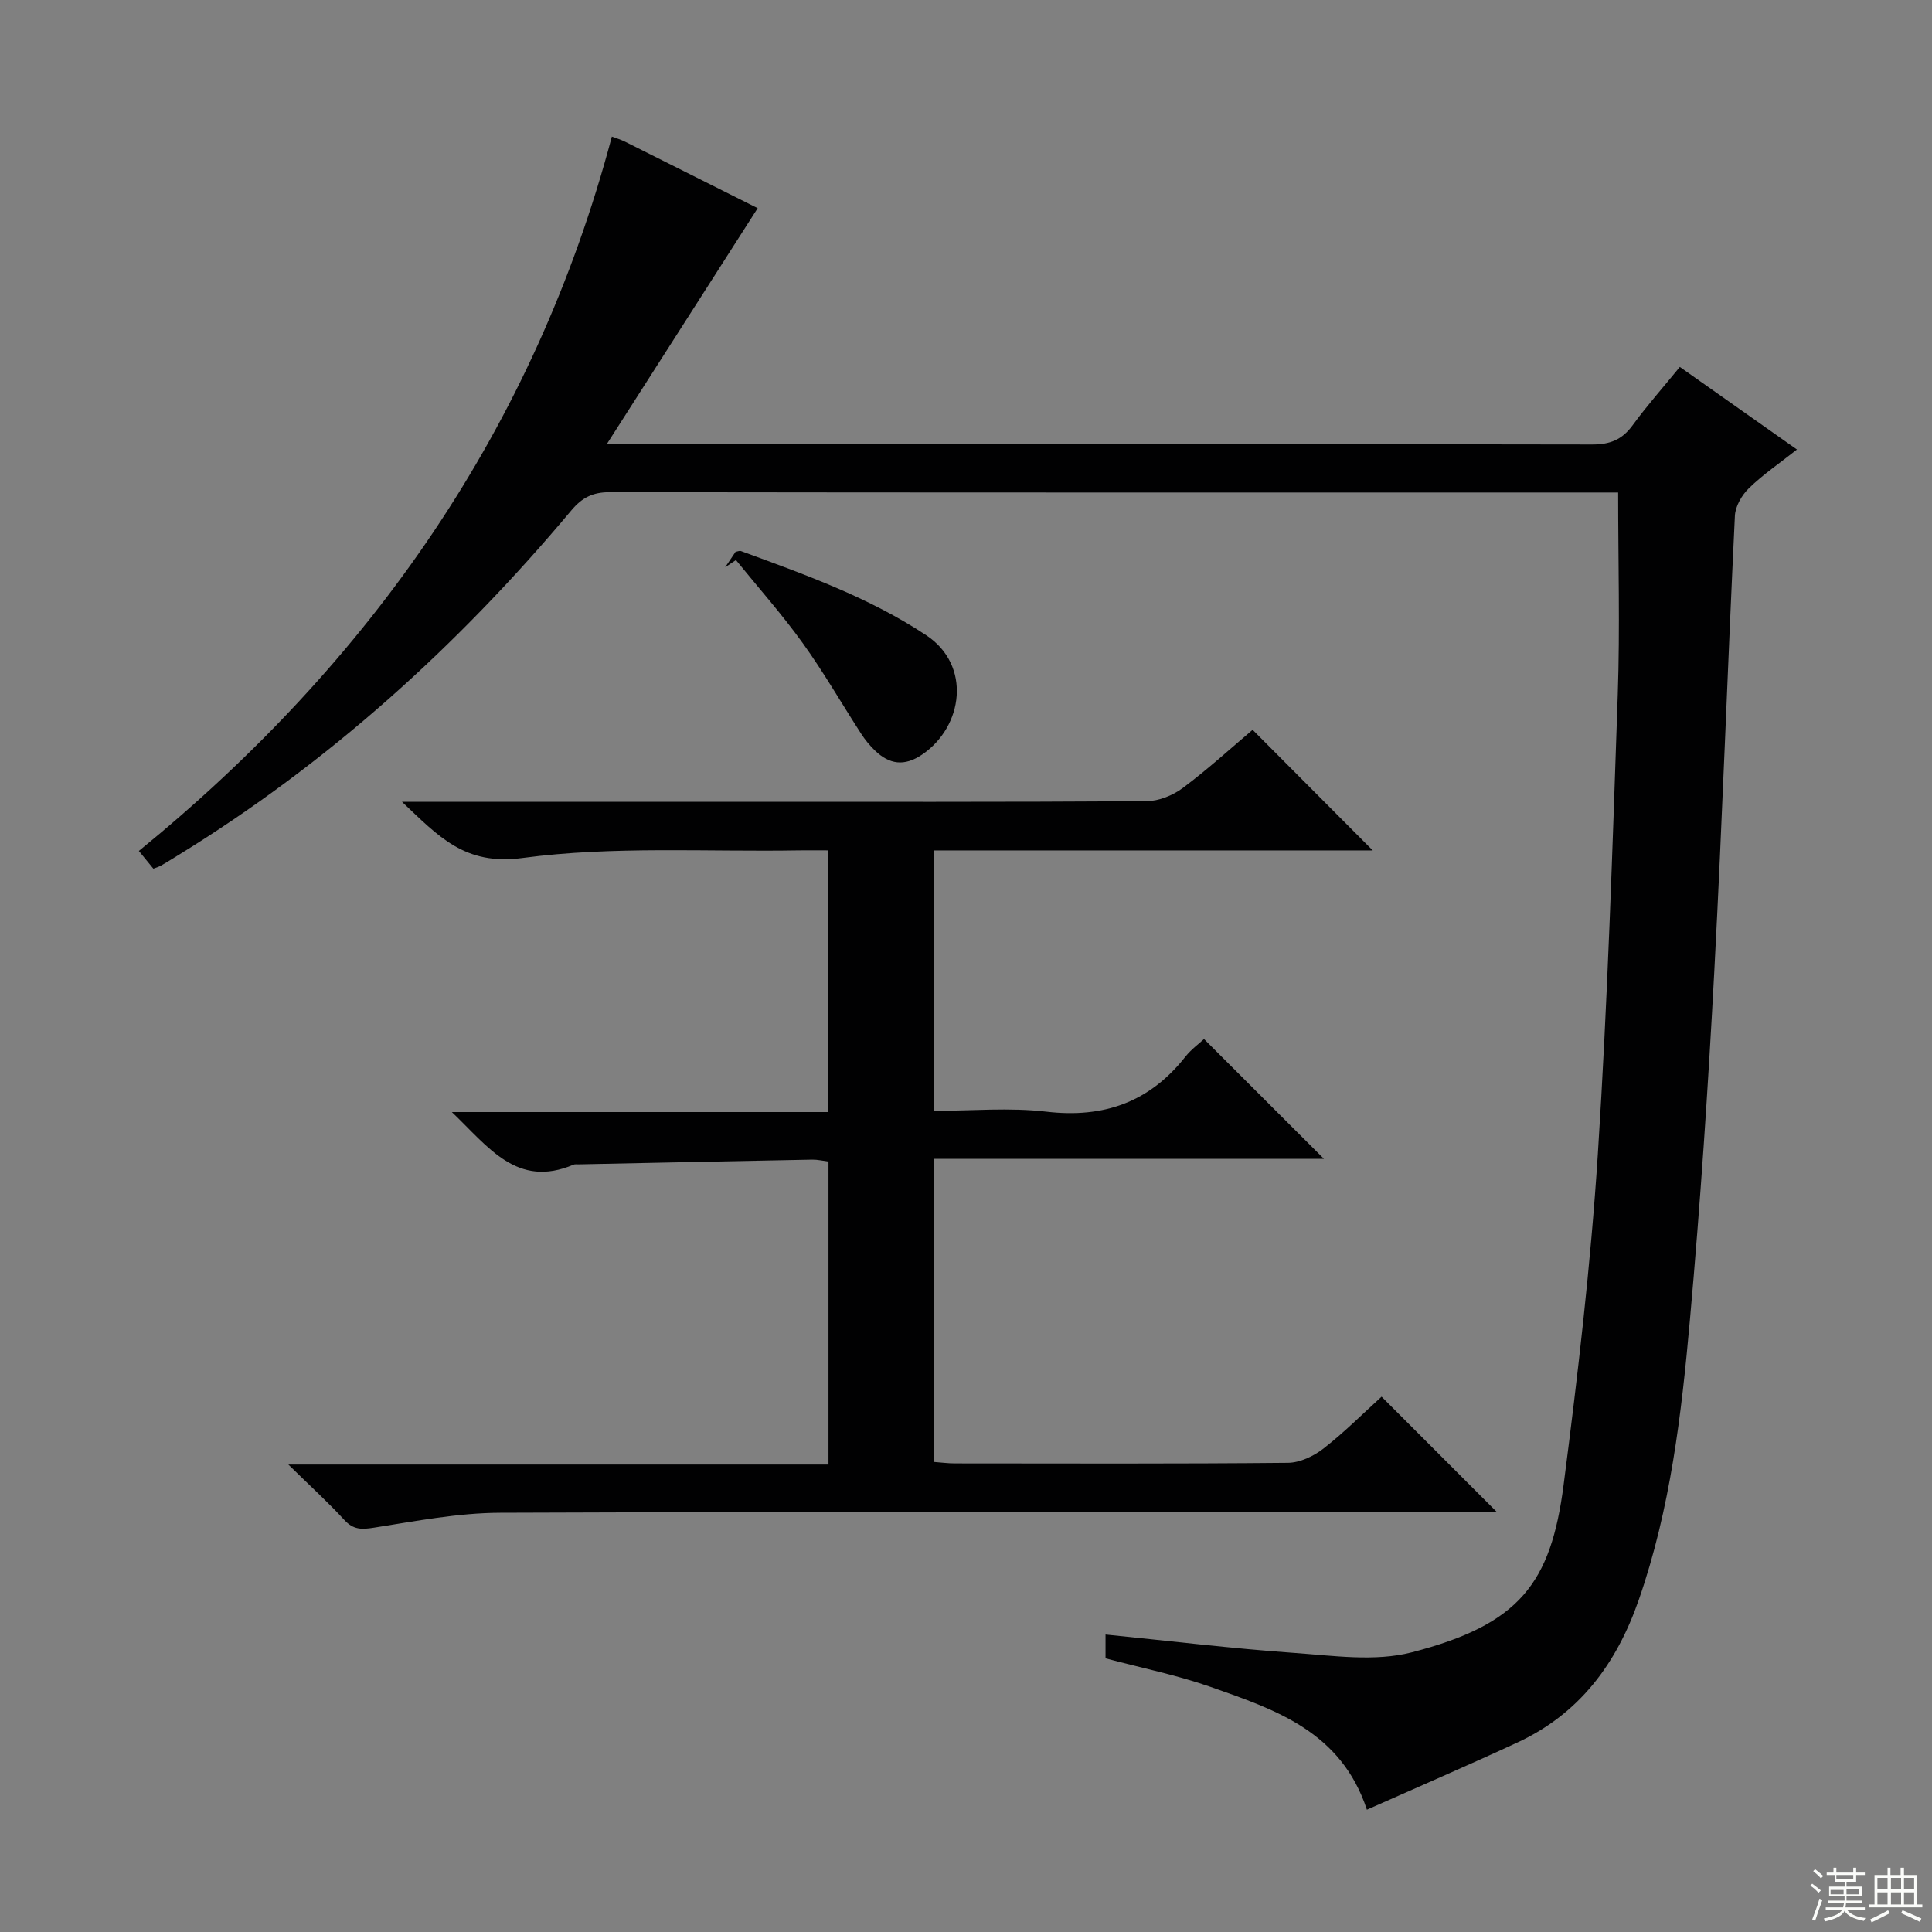 <svg enable-background="new 0 0 400 400" viewBox="0 0 400 400" xmlns="http://www.w3.org/2000/svg"><rect x="0" y="0" width="400" height="400" fill="#808080" stroke="none"/><g fill="#010102"><path d="m347.79 75.97c8.2 5.79 15.91 11.22 24.25 17.1-3.63 2.86-7.03 5.18-9.94 8-1.47 1.43-2.82 3.75-2.91 5.73-1.52 31.4-2.59 62.82-4.26 94.21-1.28 24.07-2.89 48.13-5.04 72.13-1.75 19.65-4.05 39.27-10.61 58.12-4.59 13.2-12.27 23.55-25.13 29.51-10.23 4.75-20.59 9.21-31.15 13.91-5.36-16.25-19.03-20.73-32.31-25.41-6.99-2.46-14.34-3.94-21.8-5.93 0-1.46 0-3.06 0-4.93 13.11 1.31 26.07 2.89 39.08 3.81 8.1.57 16.7 1.85 24.32-.12 22.33-5.77 28.8-14.28 31.44-34.69 2.94-22.72 5.6-45.53 7.08-68.39 2.04-31.7 3.04-63.47 4.13-95.22.47-13.75.08-27.53.08-41.83-1.06 0-2.67 0-4.29 0-68.16 0-136.32.03-204.47-.07-3.51-.01-5.74 1.1-7.98 3.78-23.49 28.03-50.28 52.29-81.52 71.46-1.13.7-2.26 1.4-3.41 2.07-.42.24-.9.36-1.6.64-.91-1.11-1.81-2.22-3-3.67 48.02-39.15 81.88-87.53 97.93-147.9.9.34 1.85.61 2.72 1.05 9.35 4.67 18.68 9.36 27.47 13.77-10.3 16.11-20.46 31.99-31.23 48.84h6.01c65.99 0 131.98-.03 197.97.09 3.73.01 6.21-.99 8.39-3.97 2.94-4.03 6.26-7.77 9.78-12.09z"/><path d="m83.22 166h66.18c29.32 0 58.65.07 87.97-.12 2.54-.02 5.45-1.19 7.52-2.74 5.18-3.87 9.97-8.25 14.45-12.04 8.43 8.46 16.66 16.73 24.87 24.97-29.83 0-60.21 0-90.87 0v53.92c7.79 0 15.64-.73 23.3.17 11.9 1.39 21.36-1.98 28.77-11.37 1.21-1.53 2.85-2.72 3.87-3.67 8.41 8.41 16.59 16.58 24.83 24.81-26.48 0-53.48 0-80.75 0v62.75c1.44.1 2.88.3 4.31.3 22.99.02 45.99.1 68.98-.12 2.49-.02 5.34-1.38 7.37-2.96 4.32-3.36 8.2-7.27 12.02-10.73 7.9 7.9 15.62 15.63 23.88 23.89-2.14 0-4.03 0-5.92 0-66.81 0-133.62-.11-200.44.14-8.73.03-17.48 1.73-26.15 3.09-2.56.4-4.24.44-6.11-1.59-3.37-3.67-7.07-7.04-11.6-11.48h111.83c0-21.26 0-41.84 0-62.73-1.16-.15-2.27-.42-3.37-.4-16.14.3-32.28.65-48.42.98-.33.01-.7-.06-.99.06-11.73 4.97-17.63-3.68-25.2-10.89h77.86c0-18.17 0-35.87 0-54.18-2.04 0-3.98-.03-5.92 0-19.14.33-38.49-.94-57.33 1.58-11.95 1.6-17.33-4.45-24.94-11.64z"/><path d="m150.14 117.44c.73-1.09 1.47-2.18 2.15-3.19.46-.08.83-.26 1.09-.17 13.23 4.86 26.47 9.55 38.4 17.45 9.39 6.23 7.67 18.88-.84 24.68-3.71 2.53-6.81 2.06-9.81-.84-1.07-1.03-2.04-2.22-2.84-3.46-4.05-6.26-7.77-12.76-12.12-18.8-4.28-5.95-9.18-11.46-13.8-17.16-.75.49-1.49.99-2.23 1.49z"/></g><path d="m374.8 390.4.4-.4c.7.5 1.3 1 1.8 1.4l-.5.5c-.5-.6-1.1-1.1-1.7-1.5zm1 7.3-.6-.3c.5-1.4 1.1-2.8 1.5-4.3.2.1.4.2.6.3-.5 1.3-1 2.8-1.5 4.3zm-.4-10.3.4-.4c.4.3 1 .8 1.7 1.4l-.5.5c-.4-.5-1-1-1.6-1.5zm2.5.3h1.7v-1h.6v1h3.5v-1h.6v1h1.8v.5h-1.8v1.4h-2v1h3.2v2h-3.2v.9h3.3v.5h-3.4c0 .3-.1.6-.1.9h4v.5h-3.7c.7.9 1.9 1.5 3.8 1.7-.1.2-.2.4-.3.6-2.1-.4-3.5-1.1-4-2.1-.4 1-1.8 1.7-4 2.2-.1-.2-.2-.4-.3-.6 2.1-.4 3.4-1 3.8-1.8h-3.4v-.5h3.6c.1-.3.1-.6.2-.9h-3.3v-.5h3.4c0-.3 0-.6 0-.9h-3.2v-2h3.3v-1h-2.1v-1.4h-1.7v-.5zm1.1 3.5v1h2.7c0-.3 0-.4 0-.4 0-.1 0-.2 0-.2 0-.1 0-.2 0-.3h-2.7zm1.2-3v.9h3.5v-.9zm4.7 3h-2.6v.6.4h2.6z" fill="#fbfcfa"/><path d="m393.6 386.7h.6v1.5h2.7v6.1h1.1v.6h-11v-.6h1.1v-6.1h2.7v-1.5h.6v1.5h2.1v-1.5zm-2.7 8.8.4.6c-1.2.6-2.5 1.3-3.8 1.9-.1-.2-.2-.4-.3-.6 1.2-.6 2.5-1.2 3.7-1.9zm-2.2-6.7v2.4h2.1v-2.4zm0 3v2.5h2.1v-2.5zm2.8-3v2.4h2.1v-2.4zm0 3v2.5h2.1v-2.5zm6 6.1c-1.4-.7-2.7-1.3-3.9-1.8l.3-.6c1.5.6 2.7 1.2 3.9 1.7zm-1.2-9.1h-2.1v2.4h2.1zm-2.1 3v2.5h2.1v-2.5z" fill="#fbfcfa"/></svg>